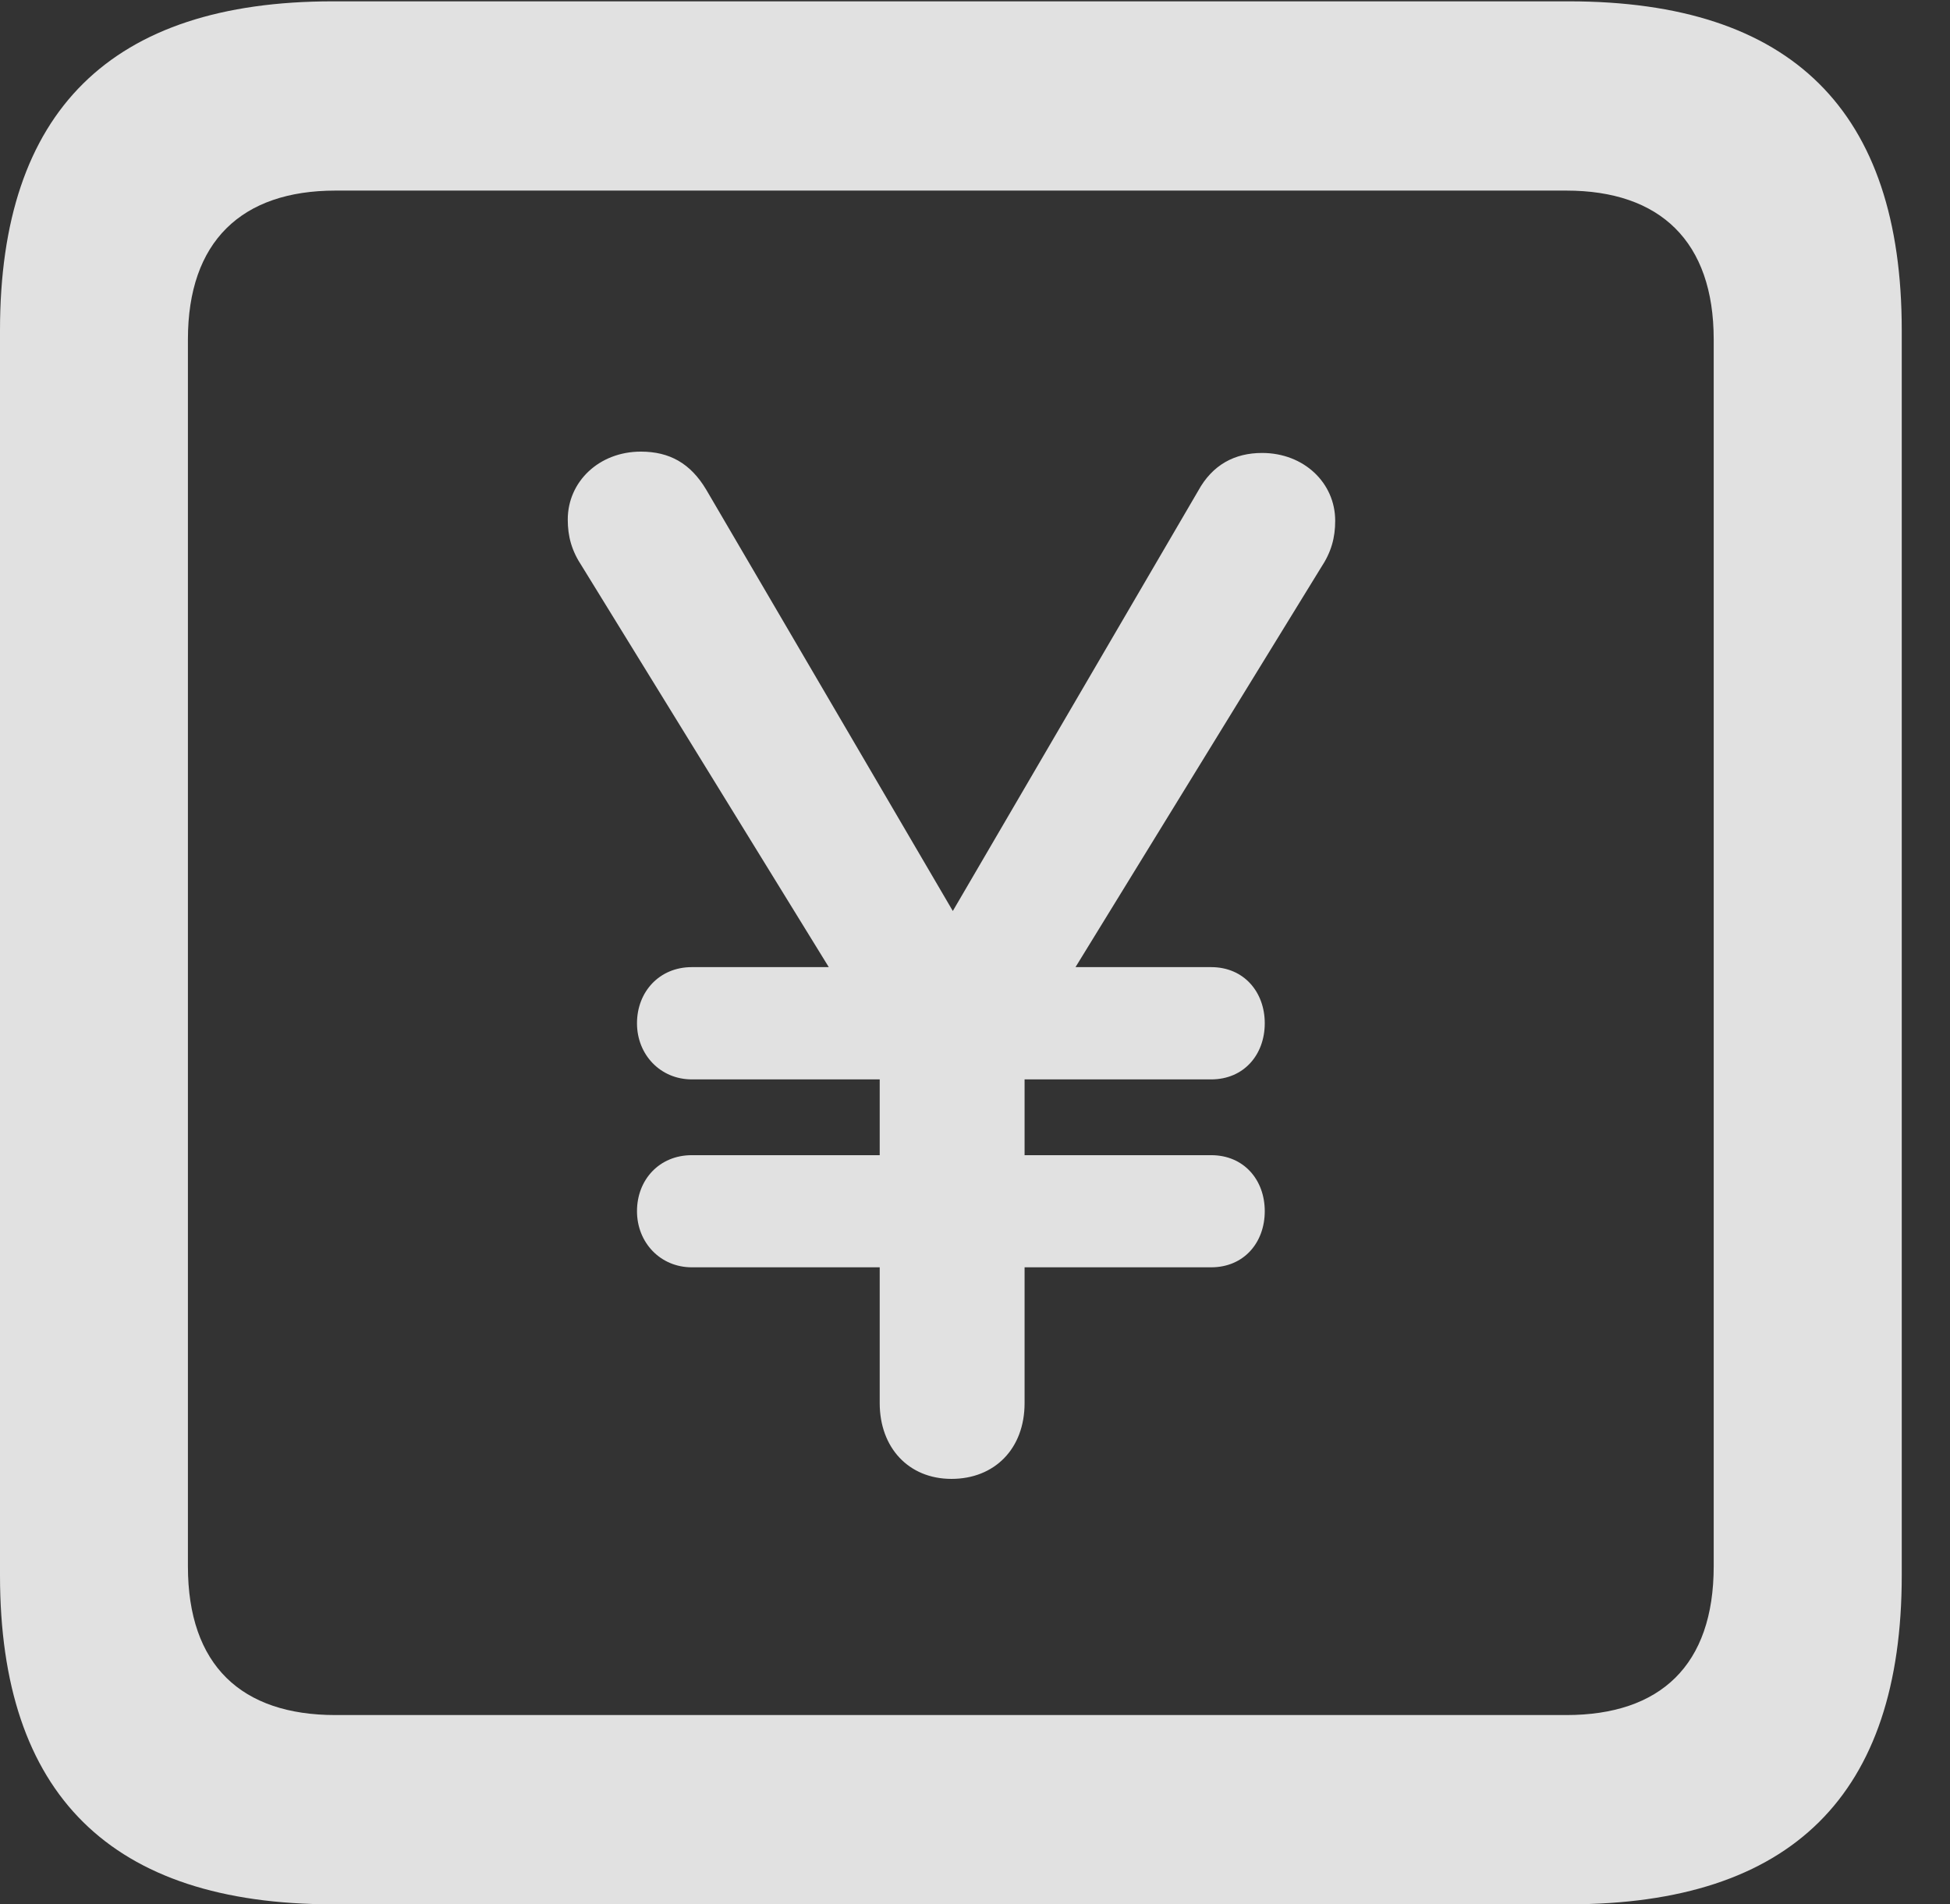 <?xml version="1.0" encoding="UTF-8"?>
<!--Generator: Apple Native CoreSVG 232.5-->
<!DOCTYPE svg
PUBLIC "-//W3C//DTD SVG 1.1//EN"
       "http://www.w3.org/Graphics/SVG/1.1/DTD/svg11.dtd">
<svg version="1.1" xmlns="http://www.w3.org/2000/svg" xmlns:xlink="http://www.w3.org/1999/xlink" width="14.59" height="14.248">
 <rect width="100%" height="100%" fill="#333333" stroke="none"/>
 <g>
  <rect height="14.248" opacity="0" width="14.59" x="0" y="0"/>
  <path d="M2.49 14.248L11.738 14.248C13.408 14.248 14.229 13.428 14.229 11.787L14.229 2.471C14.229 0.83 13.408 0.01 11.738 0.01L2.49 0.01C0.83 0.01 0 0.83 0 2.471L0 11.787C0 13.428 0.83 14.248 2.49 14.248ZM2.51 12.832C1.807 12.832 1.406 12.461 1.406 11.719L1.406 2.539C1.406 1.807 1.807 1.426 2.51 1.426L11.719 1.426C12.422 1.426 12.822 1.807 12.822 2.539L12.822 11.719C12.822 12.461 12.422 12.832 11.719 12.832Z" fill="#ffffff" fill-opacity="0.85"/>
  <path d="M7.119 11.065C7.441 11.065 7.666 10.84 7.666 10.498L7.666 9.482L9.062 9.482C9.307 9.482 9.463 9.297 9.463 9.062C9.463 8.828 9.307 8.643 9.062 8.643L7.666 8.643L7.666 8.076L9.062 8.076C9.307 8.076 9.463 7.891 9.463 7.656C9.463 7.422 9.307 7.236 9.062 7.236L8.047 7.236L9.883 4.248C9.961 4.131 9.99 4.023 9.99 3.896C9.99 3.613 9.756 3.389 9.443 3.389C9.238 3.389 9.072 3.477 8.965 3.672L7.129 6.816L5.283 3.662C5.166 3.467 5.01 3.379 4.795 3.379C4.482 3.379 4.248 3.604 4.248 3.887C4.248 4.014 4.277 4.121 4.355 4.238L6.201 7.236L5.176 7.236C4.932 7.236 4.766 7.422 4.766 7.656C4.766 7.891 4.941 8.076 5.176 8.076L6.582 8.076L6.582 8.643L5.176 8.643C4.932 8.643 4.766 8.828 4.766 9.062C4.766 9.297 4.941 9.482 5.176 9.482L6.582 9.482L6.582 10.498C6.582 10.83 6.797 11.065 7.119 11.065Z" fill="#ffffff" fill-opacity="0.85"/>
 </g>
</svg>
